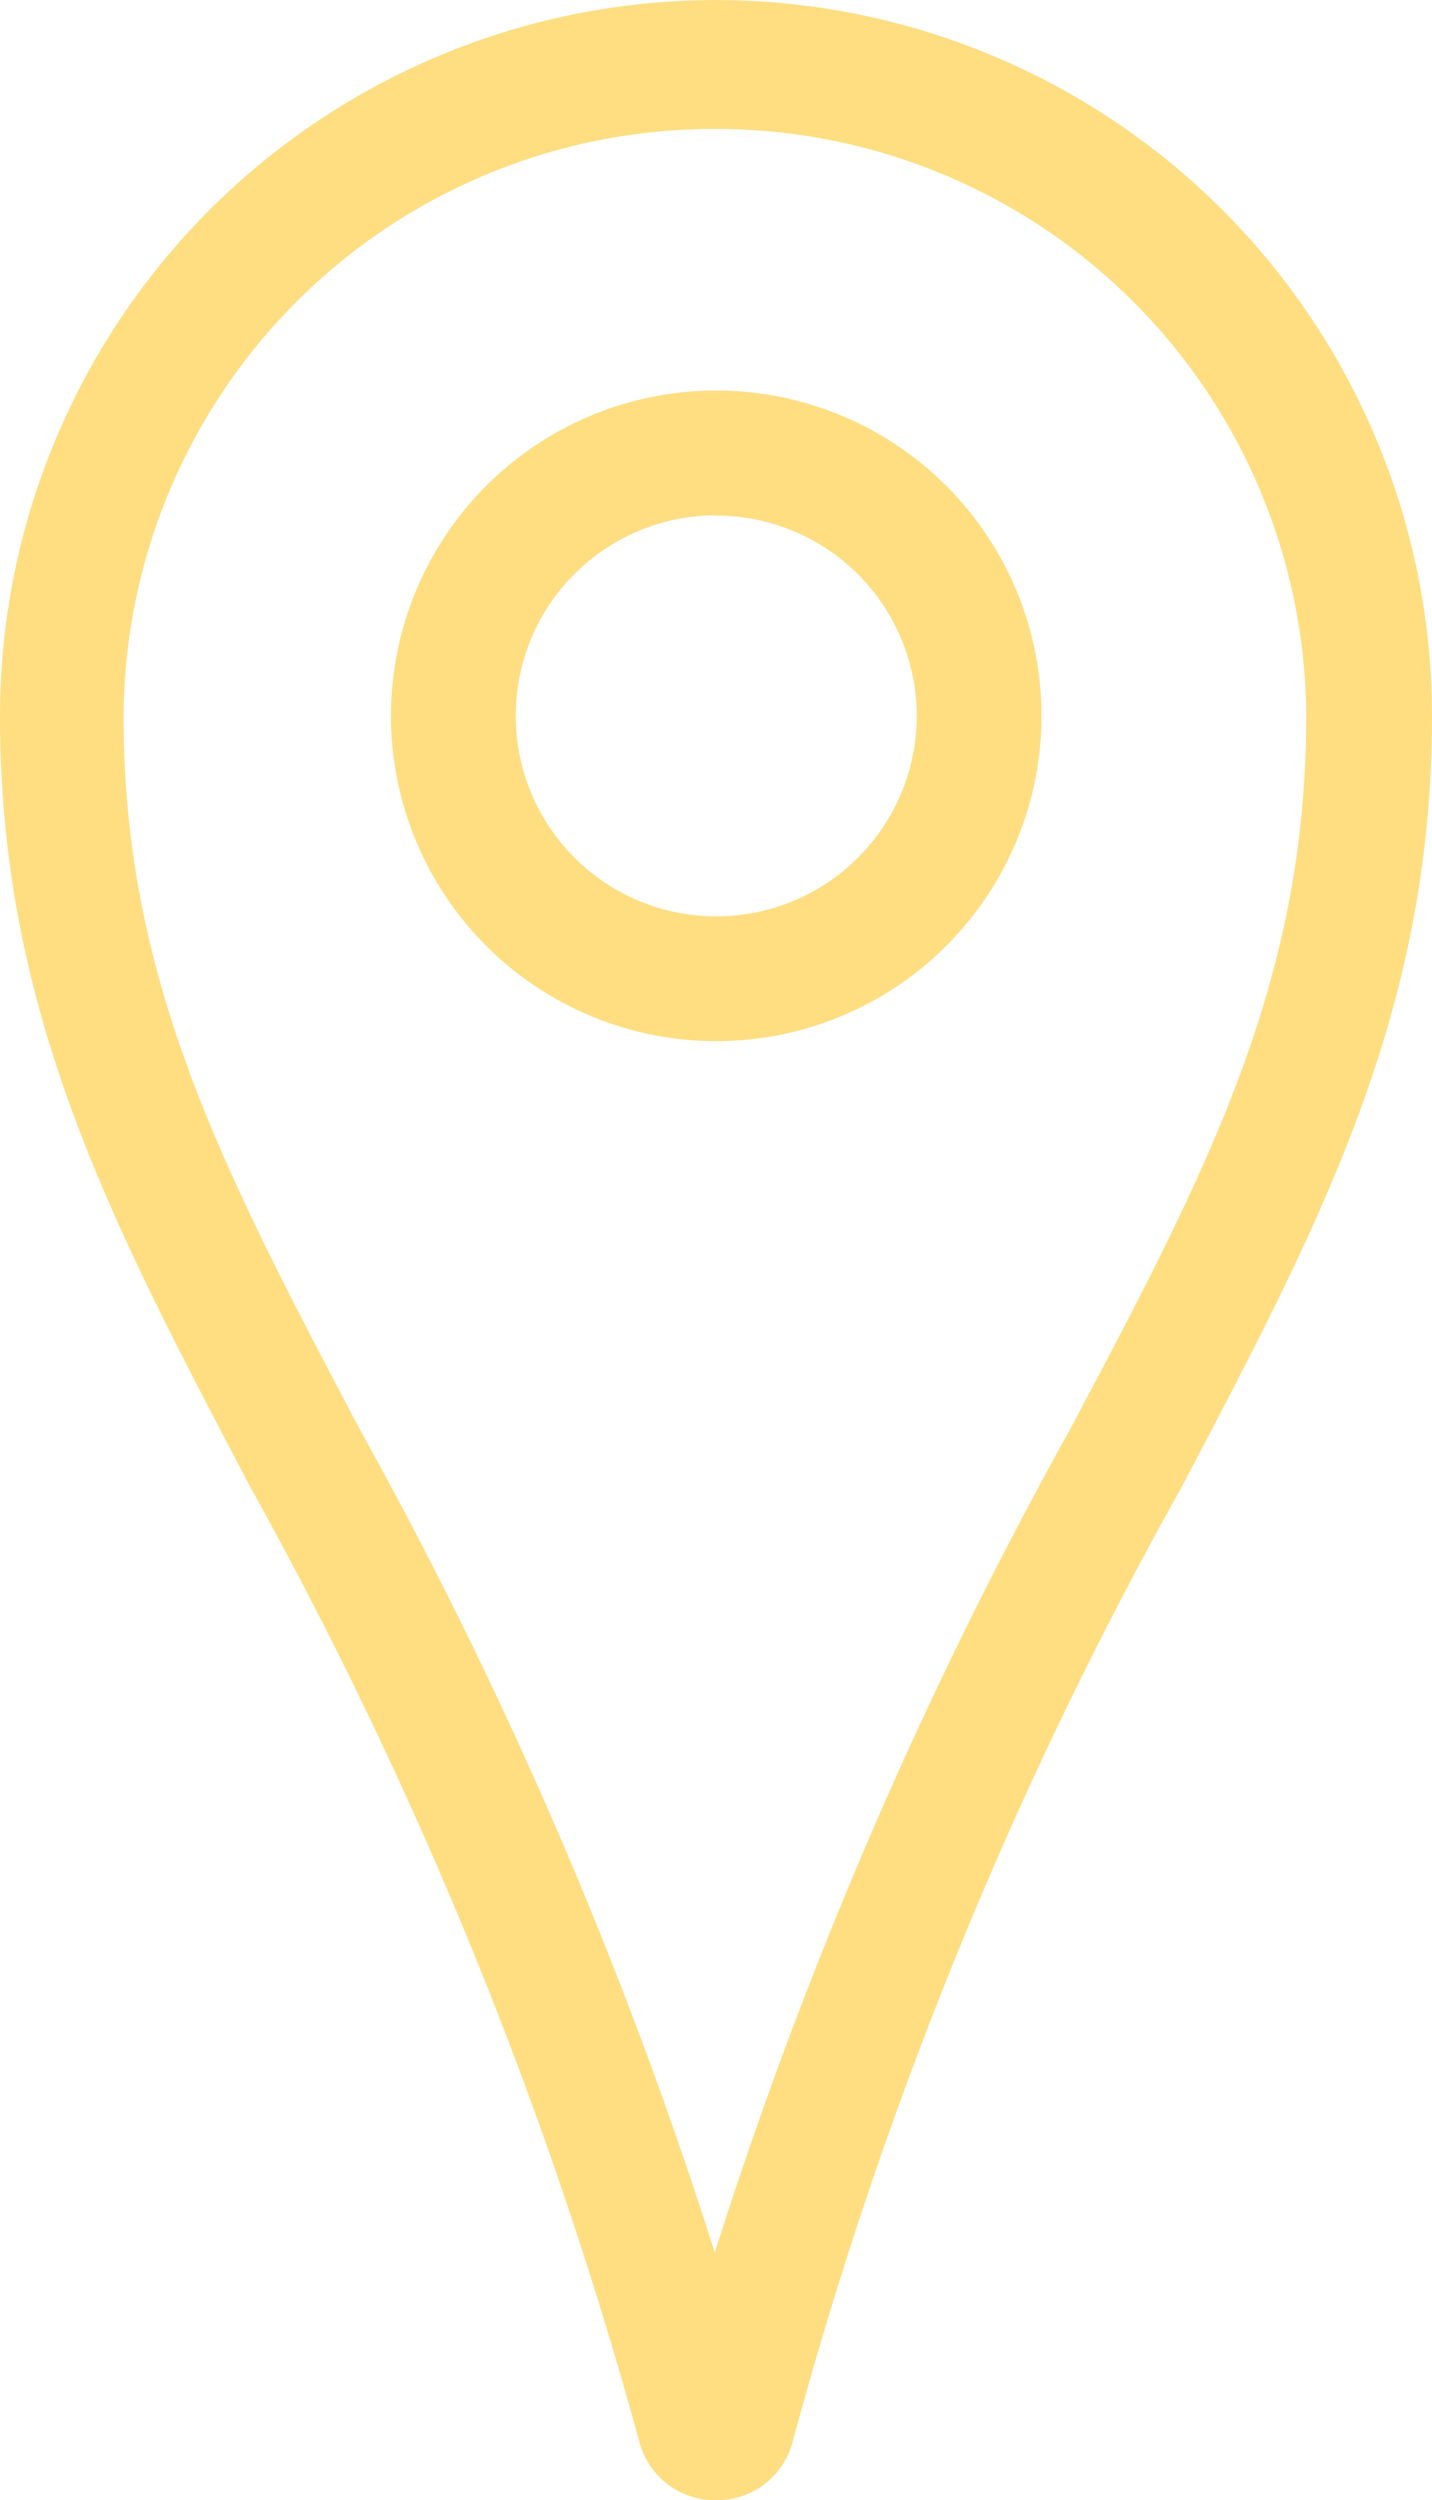 <svg xmlns="http://www.w3.org/2000/svg" width="14.435" height="25.2" viewBox="0 0 14.435 25.2">
  <g id="Group_22003" data-name="Group 22003" transform="translate(-4736.44 12195.494)">
    <g id="Group_22002" data-name="Group 22002" transform="translate(4736.44 -12195.494)">
      <path id="Path_55617" data-name="Path 55617" d="M31.426,30.05h0a.788.788,0,0,1-.76-.584,43.346,43.346,0,0,0-3.913-9.61c-1.414-2.686-2.533-4.805-2.533-7.788a7.217,7.217,0,1,1,14.435,0c0,2.983-1.118,5.1-2.533,7.788a42.123,42.123,0,0,0-3.913,9.61.788.788,0,0,1-.783.584Zm0-23.9a5.948,5.948,0,0,0-5.96,5.918c0,2.669,1,4.57,2.387,7.2a45.214,45.214,0,0,1,3.572,8.285A45.213,45.213,0,0,1,35,19.268c1.4-2.63,2.387-4.528,2.387-7.2A5.948,5.948,0,0,0,31.426,6.15Z" transform="translate(-24.22 -4.85)" fill="#ffde82"/>
      <path id="Path_55618" data-name="Path 55618" d="M41.585,25.488a3.279,3.279,0,1,1,3.293-3.276A3.279,3.279,0,0,1,41.585,25.488Zm0-5.3a2.021,2.021,0,1,0,2.035,2.021A2.021,2.021,0,0,0,41.585,20.191Z" transform="translate(-34.379 -14.994)" fill="#ffde82"/>
    </g>
  </g>
</svg>
